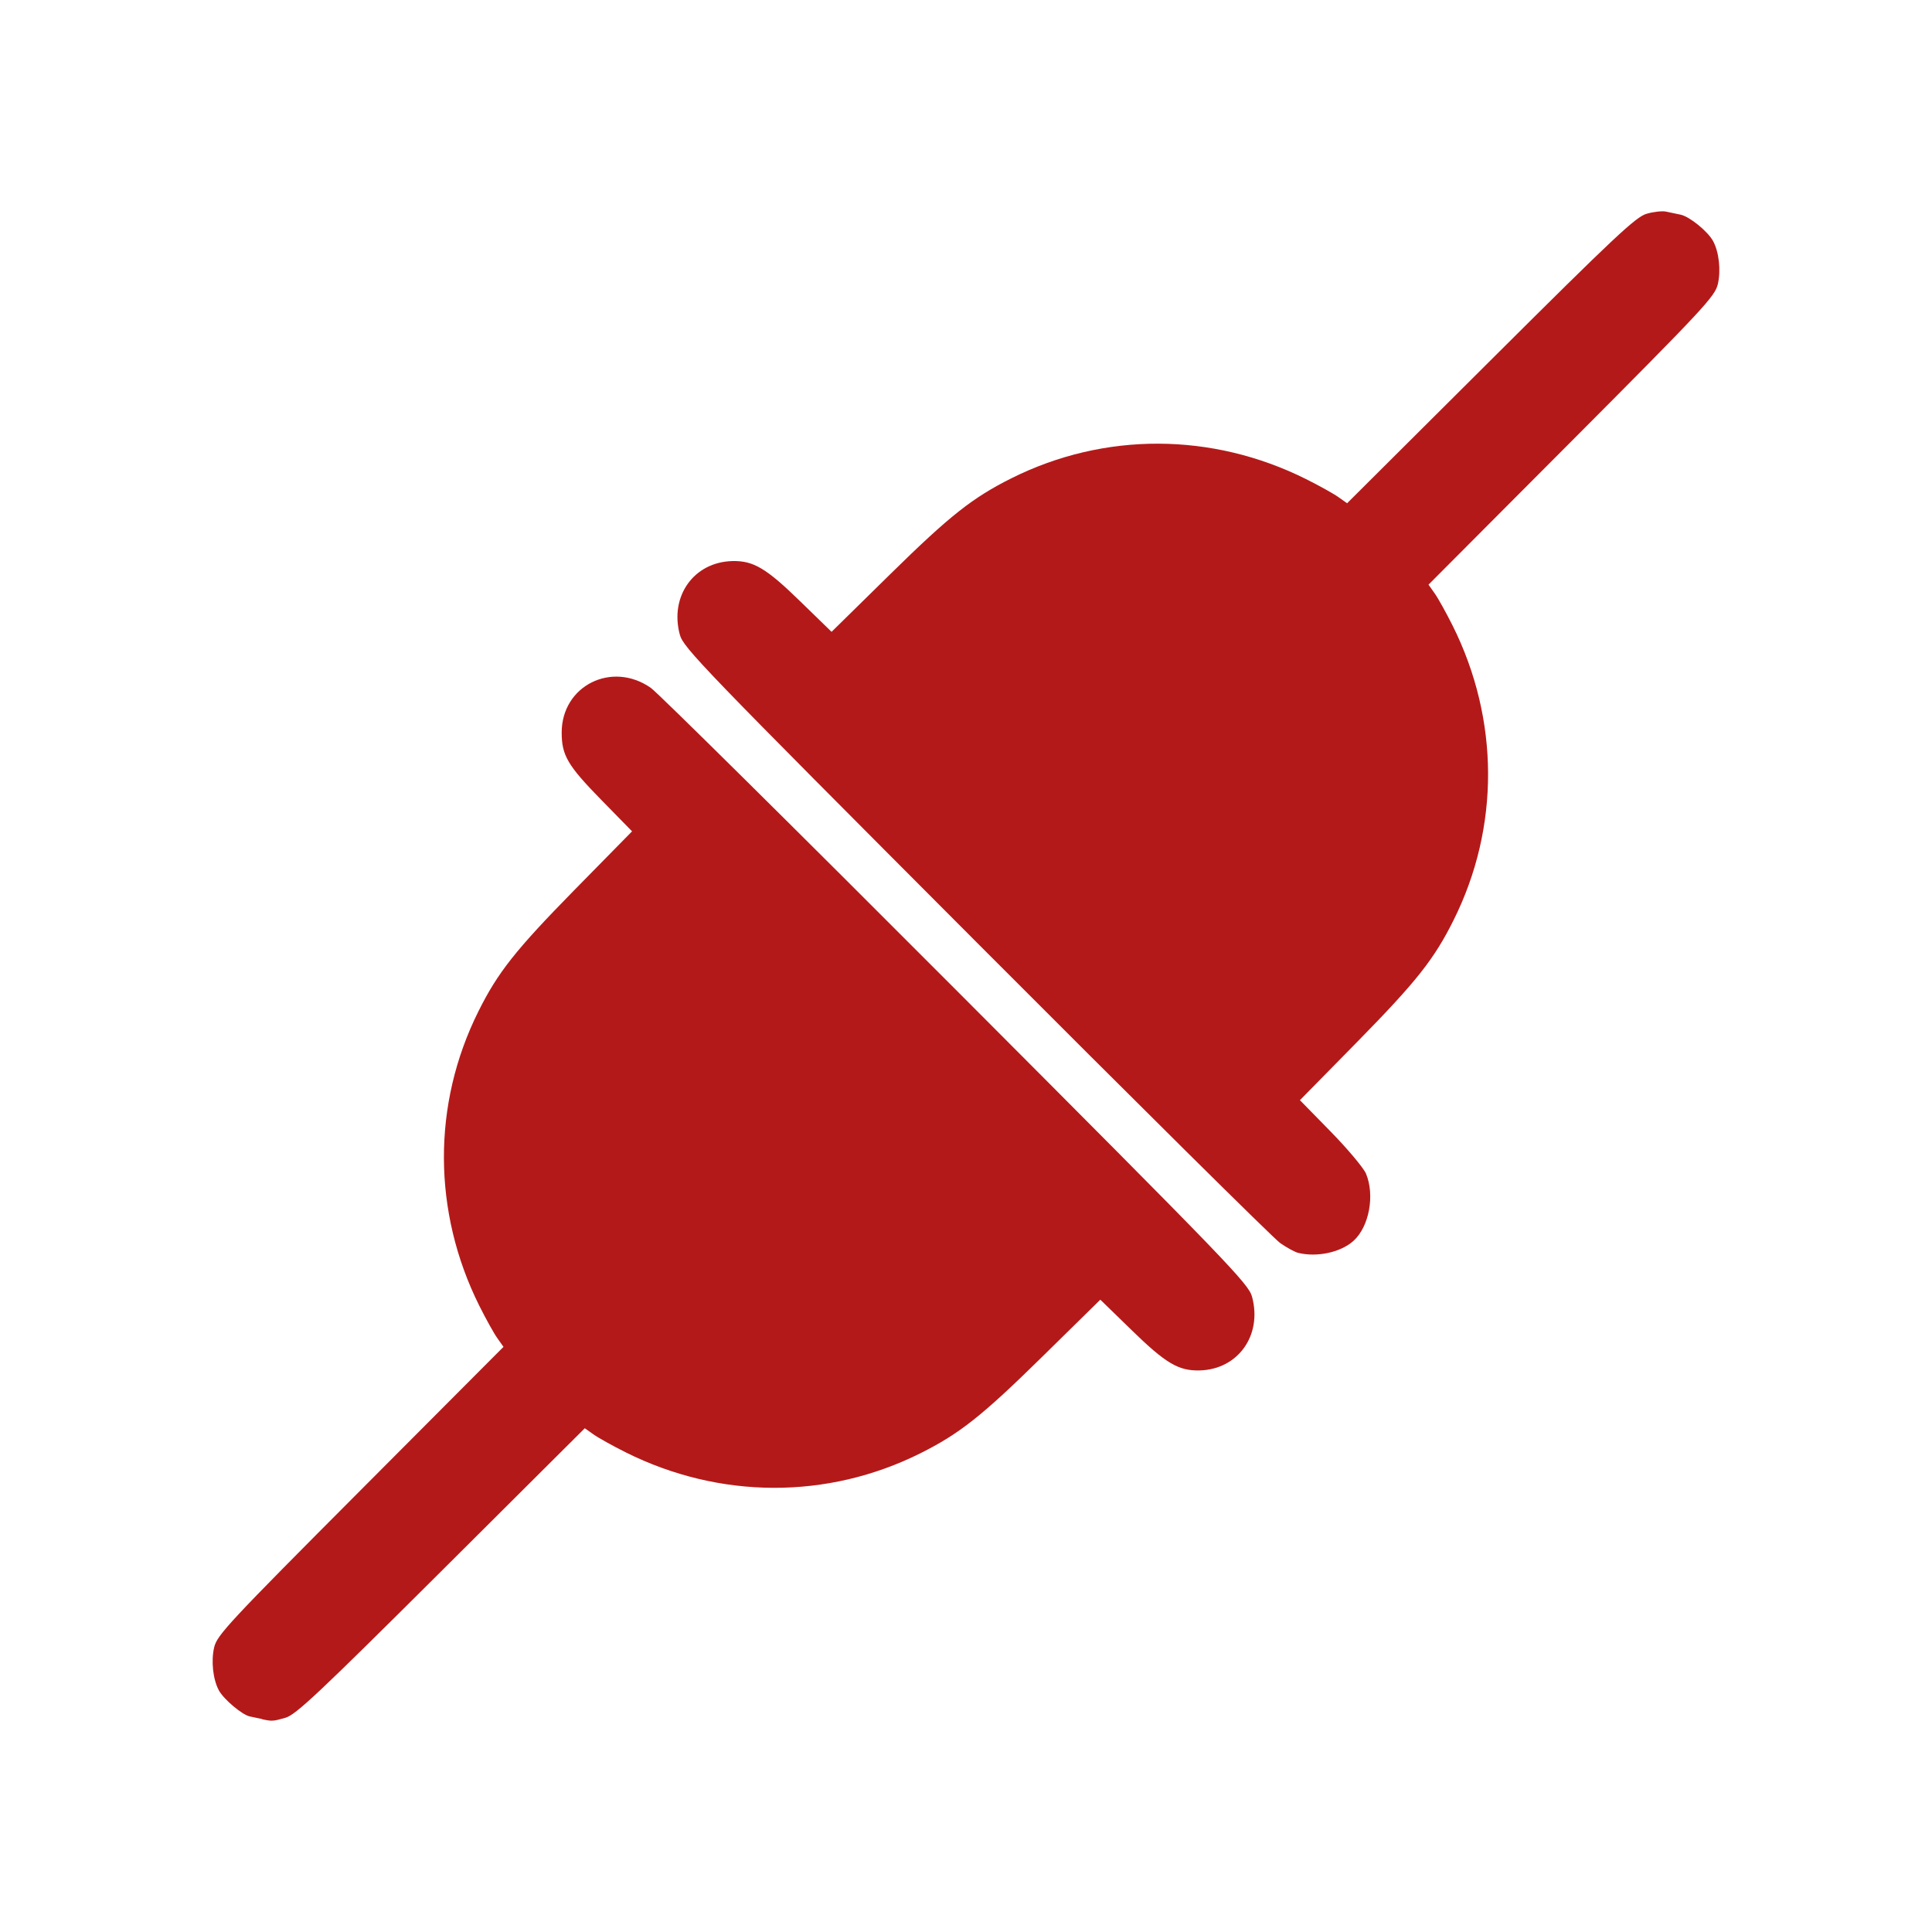 <?xml version="1.0" encoding="UTF-8" standalone="no"?>
<svg
   xmlns:dc="http://purl.org/dc/elements/1.1/"
   xmlns:cc="http://creativecommons.org/ns#"
   xmlns:rdf="http://www.w3.org/1999/02/22-rdf-syntax-ns#"
   xmlns:svg="http://www.w3.org/2000/svg"
   xmlns="http://www.w3.org/2000/svg"
   xmlns:sodipodi="http://sodipodi.sourceforge.net/DTD/sodipodi-0.dtd"
   xmlns:inkscape="http://www.inkscape.org/namespaces/inkscape"
   height="100%"
   width="100%"
   version="1.1"
   id="svg2"
   viewBox="0 0 512 512"
   inkscape:version="0.91 r"
   sodipodi:docname="network-connect.svg">
  <sodipodi:namedview
     pagecolor="#ffffff"
     bordercolor="#666666"
     borderopacity="1"
     objecttolerance="10"
     gridtolerance="10"
     guidetolerance="10"
     inkscape:pageopacity="0"
     inkscape:pageshadow="2"
     inkscape:window-width="640"
     inkscape:window-height="480"
     id="namedview8"
     showgrid="false"
     inkscape:zoom="0.4609375"
     inkscape:cx="256"
     inkscape:cy="256"
     inkscape:window-x="0"
     inkscape:window-y="0"
     inkscape:window-maximized="0"
     inkscape:current-layer="svg2" />
  <defs
     id="defs98" />
  <path
     d="m 69.507,455.577 c -0.85,-0.175 -2.35,-0.5 -3.3,-0.7 -2.05,-0.425 -6.925,-4.55 -8.2,-6.9 -1.575,-2.925 -2.1,-7.775 -1.25,-11.425 0.775,-3.25 3.8,-6.5 38.748,-41.573 l 37.923,-38.048 -1.625,-2.3 c -0.9,-1.25 -3.05,-5.125 -4.775,-8.575 -12.424,-24.899 -12.524,-53.423 -0.25,-78.022 5.15,-10.35 9.875,-16.299 25.349,-32.074 l 15.374,-15.649 -8.175,-8.35 c -8.875,-9.075 -10.475,-11.775 -10.475,-17.824 0,-12.424 13.299,-19.074 23.649,-11.825 1.825,1.275 38.198,37.273 80.822,79.997 72.697,72.872 77.572,77.897 78.497,81.397 2.725,10.2 -3.75,19.224 -13.924,19.474 -5.6,0.125 -8.975,-1.875 -18.099,-10.775 l -8.2,-7.975 -15.649,15.374 c -15.749,15.474 -21.724,20.174 -32.074,25.349 -24.599,12.274 -53.123,12.175 -78.022,-0.25 -3.45,-1.725 -7.325,-3.875 -8.575,-4.775 l -2.3,-1.625 -38.048,37.898 c -32.524,32.399 -38.523,38.023 -41.273,38.823 -3.325,0.95 -3.55,0.95 -6.175,0.4 M 343.971,332.007 c -0.85,-0.225 -2.975,-1.375 -4.7,-2.575 -1.725,-1.2 -37.998,-37.148 -80.622,-79.872 -72.697,-72.872 -77.572,-77.897 -78.497,-81.397 -2.725,-10.2 3.75,-19.224 13.924,-19.474 5.6,-0.125 8.975,1.875 18.099,10.775 l 8.2,7.975 15.649,-15.374 c 15.749,-15.474 21.724,-20.174 32.074,-25.349 24.599,-12.274 53.123,-12.175 78.022,0.25 3.45,1.725 7.325,3.875 8.575,4.775 l 2.3,1.625 38.048,-37.898 c 32.924,-32.799 38.498,-38.023 41.348,-38.823 1.8,-0.525 4.1,-0.775 5.075,-0.575 0.975,0.2 2.75,0.575 3.925,0.825 2.375,0.5 7.225,4.45 8.6,7 1.575,2.925 2.1,7.775 1.25,11.425 -0.775,3.25 -3.8,6.5 -38.748,41.573 l -37.923,38.048 1.625,2.3 c 0.9,1.25 3.05,5.125 4.775,8.575 12.424,24.899 12.524,53.423 0.25,78.022 -5.15,10.35 -9.875,16.299 -25.349,32.074 l -15.374,15.649 8.175,8.35 c 4.5,4.6 8.675,9.6 9.325,11.1 2.4,5.725 0.85,14.074 -3.3,17.824 -3.4,3.075 -9.725,4.425 -14.724,3.175"
     id="path92"
     style="fill:#B41919" />
</svg>
